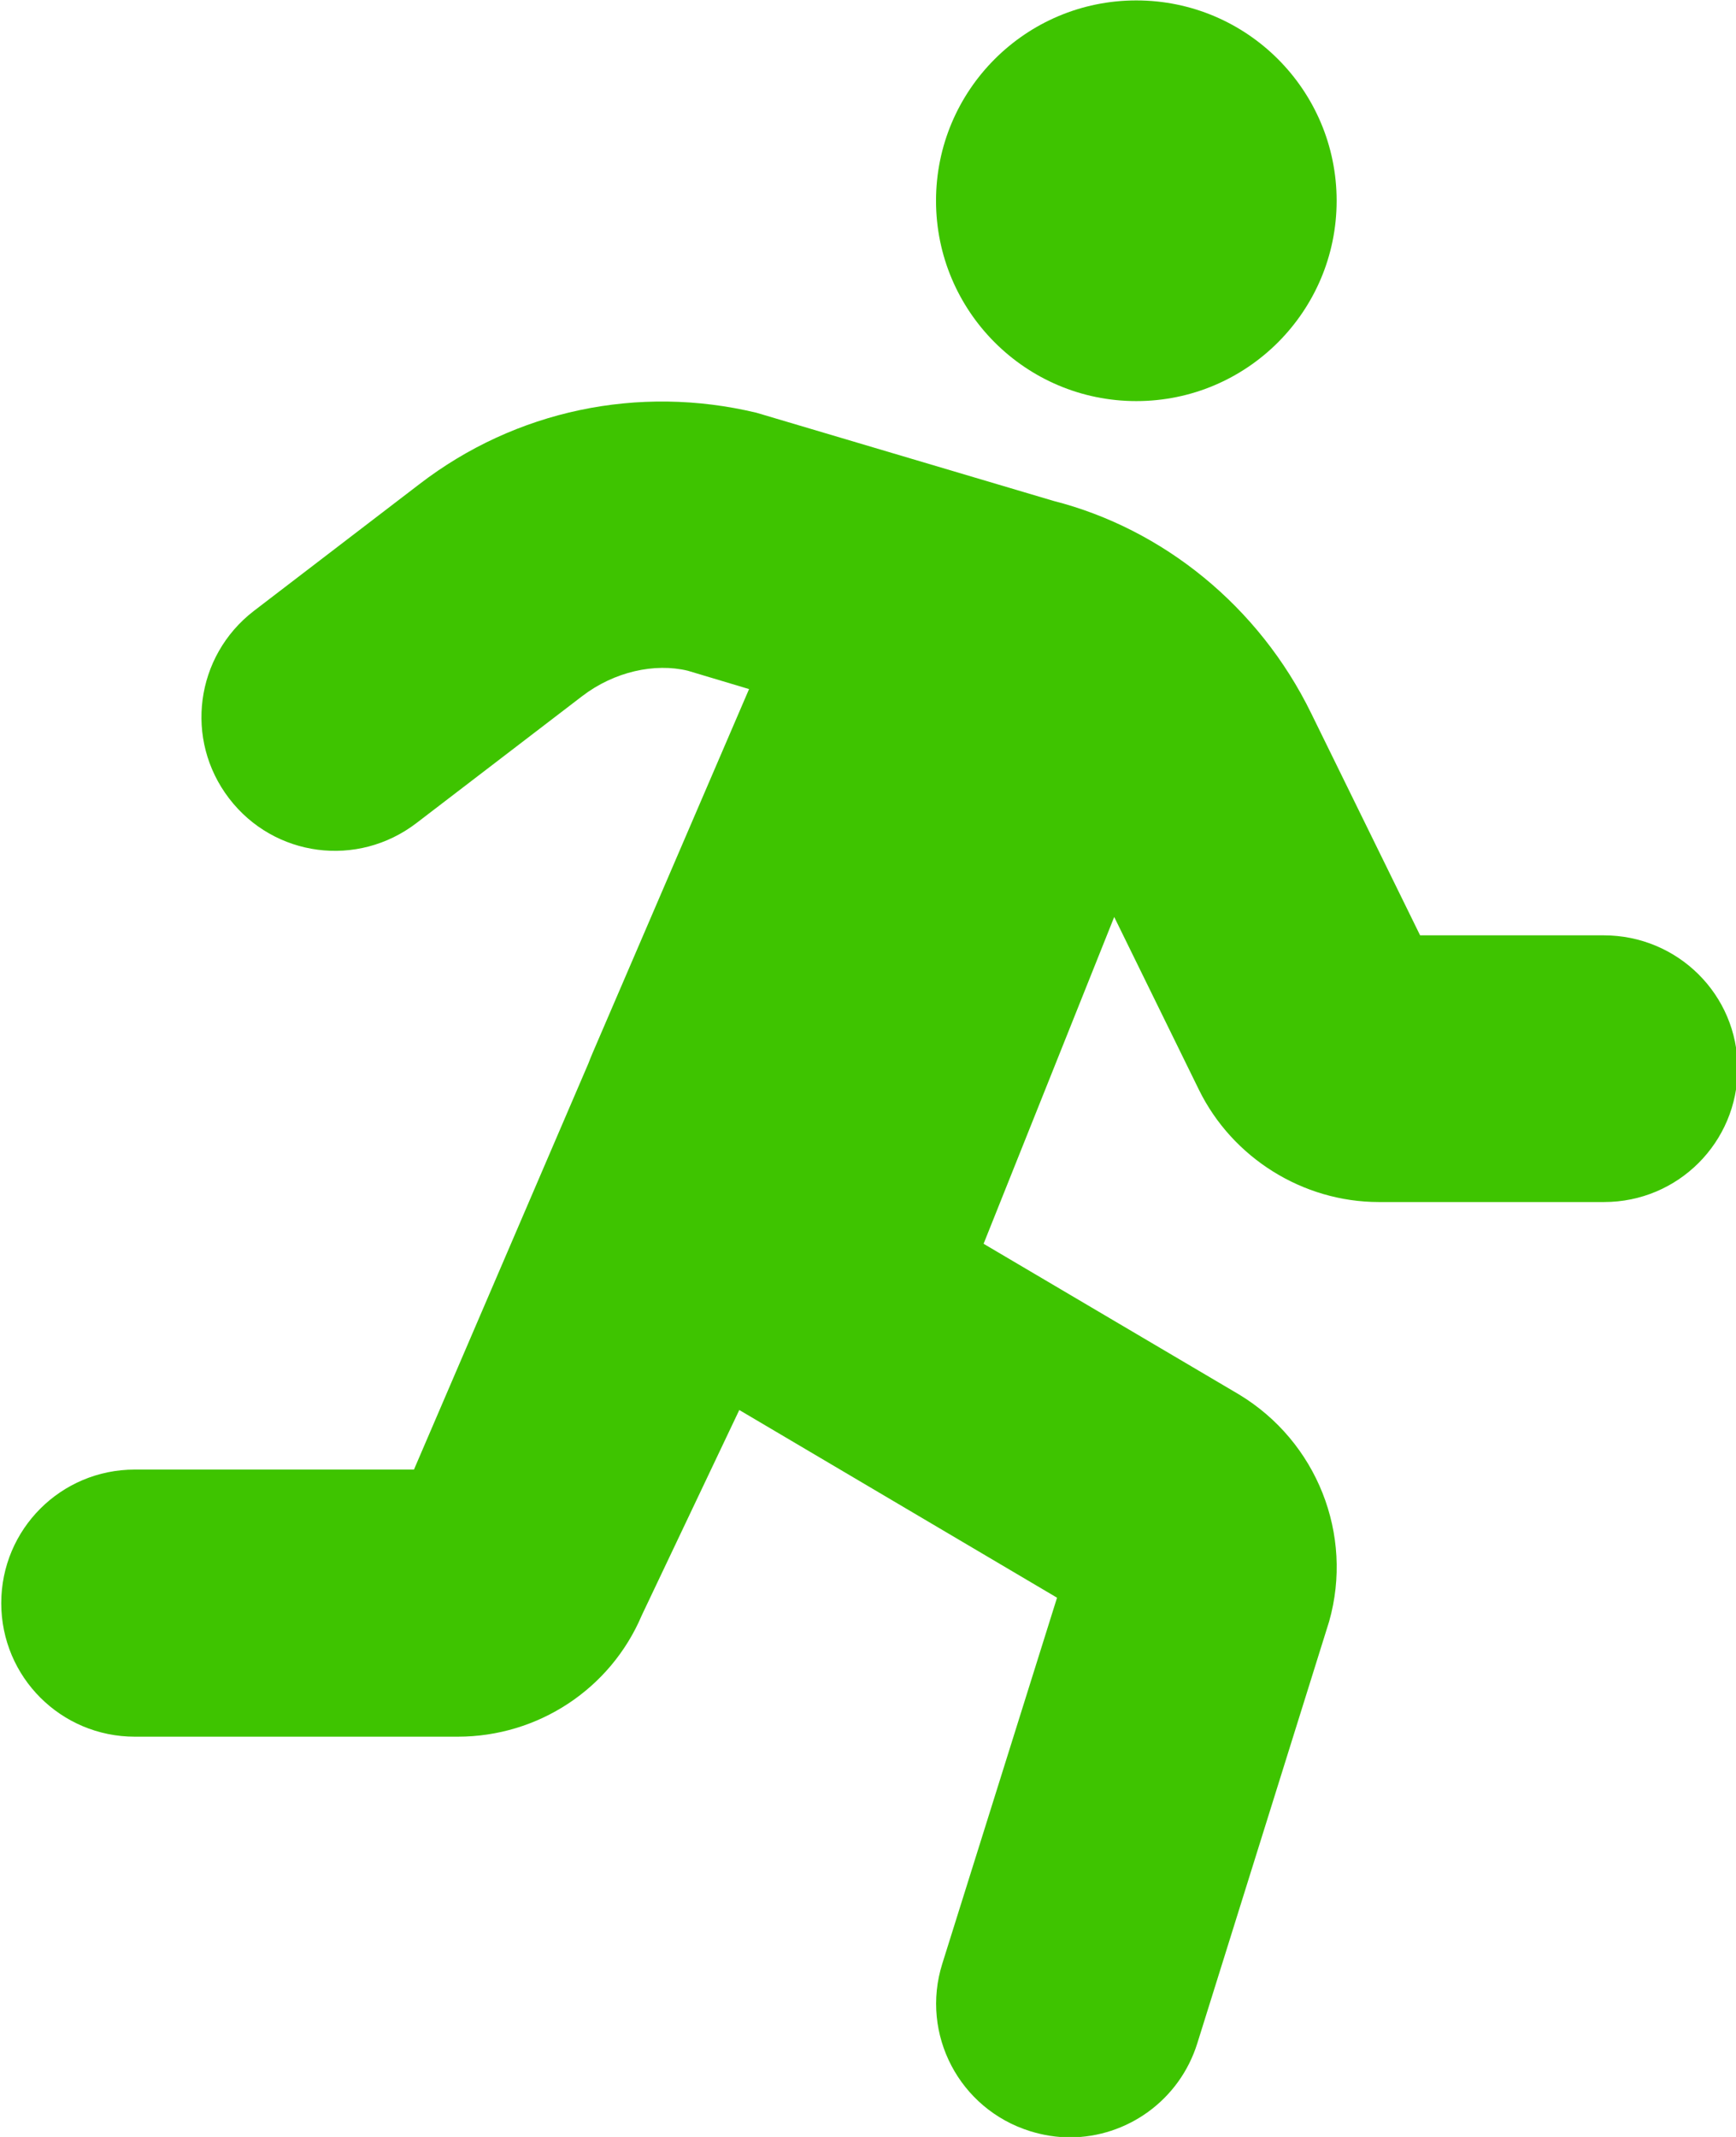<?xml version="1.0" encoding="utf-8"?>
<!-- Generator: Adobe Illustrator 25.2.1, SVG Export Plug-In . SVG Version: 6.00 Build 0)  -->
<svg version="1.1" id="Layer_1" focusable="false" xmlns="http://www.w3.org/2000/svg" xmlns:xlink="http://www.w3.org/1999/xlink"
	 x="0px" y="0px" viewBox="0 0 416 512" style="enable-background:new 0 0 416 512;" xml:space="preserve">
<style type="text/css">
	.st0{fill:#3EC400;}
</style>
<path class="st0" d="M272.3,96.1c26.5,0,48-21.5,48-48s-21.5-48-48-48s-48,21.5-48,48S245.8,96.1,272.3,96.1z M143.4,249.2
	L99.2,352.1H32.3c-17.7,0-32,14.3-32,32s14.3,32,32,32h77.4c19.2,0,36.6-11.4,44.1-29.1l24.7-52l-0.3-12c-17.3-10.2,4-7.4-4-24.6
	L143.4,249.2z M384.3,224.1h-44l-26.1-53.2c-12.5-25.6-35.5-44.2-61.8-50.9l-71.1-21.1c-28.3-6.8-57.8-0.6-80.8,17.1l-39.7,30.4
	c-14,10.8-16.7,30.8-5.9,44.9s30.8,16.7,44.9,5.9l39.7-30.4c7.7-5.9,17.4-8,25.3-6.1l14.7,4.4L142,252.3
	c-12.6,29.5-1.3,64,26.3,80.3l85,50.2l-27.5,87.7c-5.3,16.9,4.1,34.8,21,40.1c3.2,1,6.4,1.5,9.6,1.5c13.6,0,26.2-8.8,30.5-22.5
	l31.6-101.1c5.9-20.8-2.9-43.1-21.6-54.4l-61.2-36.1l31.3-78.3l20.3,41.4c8,16.3,24.9,26.9,43.1,26.9h54c17.7,0,32-14.3,32-32
	S402,224.1,384.3,224.1L384.3,224.1z"/>
</svg>
